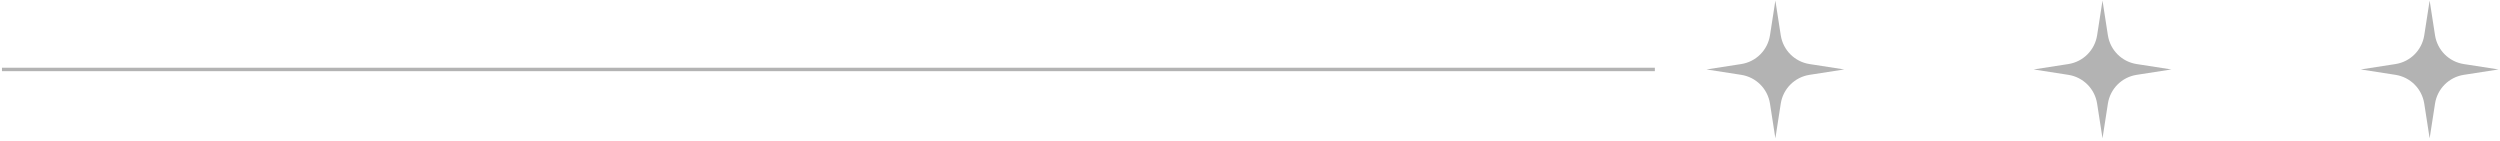 <svg width="726" height="41" viewBox="0 0 726 41" fill="none" xmlns="http://www.w3.org/2000/svg">
<g opacity="0.3">
<path d="M515.568 0.167L517.133 10.254C517.801 14.558 521.178 17.934 525.481 18.602L535.568 20.168L525.481 21.733C521.178 22.401 517.801 25.777 517.133 30.081L515.568 40.167L514.002 30.081C513.334 25.777 509.958 22.401 505.654 21.733L495.568 20.168L505.654 18.602C509.958 17.934 513.334 14.558 514.002 10.254L515.568 0.167Z" fill="black"/>
<path d="M610.568 0.167L612.133 10.254C612.801 14.558 616.178 17.934 620.481 18.602L630.568 20.168L620.481 21.733C616.178 22.401 612.801 25.777 612.133 30.081L610.568 40.167L609.002 30.081C608.334 25.777 604.958 22.401 600.654 21.733L590.568 20.168L600.654 18.602C604.958 17.934 608.334 14.558 609.002 10.254L610.568 0.167Z" fill="black"/>
<path d="M705.568 0.167L707.133 10.254C707.801 14.558 711.178 17.934 715.481 18.602L725.568 20.168L715.481 21.733C711.178 22.401 707.801 25.777 707.133 30.081L705.568 40.167L704.002 30.081C703.334 25.777 699.958 22.401 695.654 21.733L685.568 20.168L695.654 18.602C699.958 17.934 703.334 14.558 704.002 10.254L705.568 0.167Z" fill="black"/>
</g>
<path opacity="0.3" d="M0.568 20.168H480.568" stroke="black"/>
</svg>
